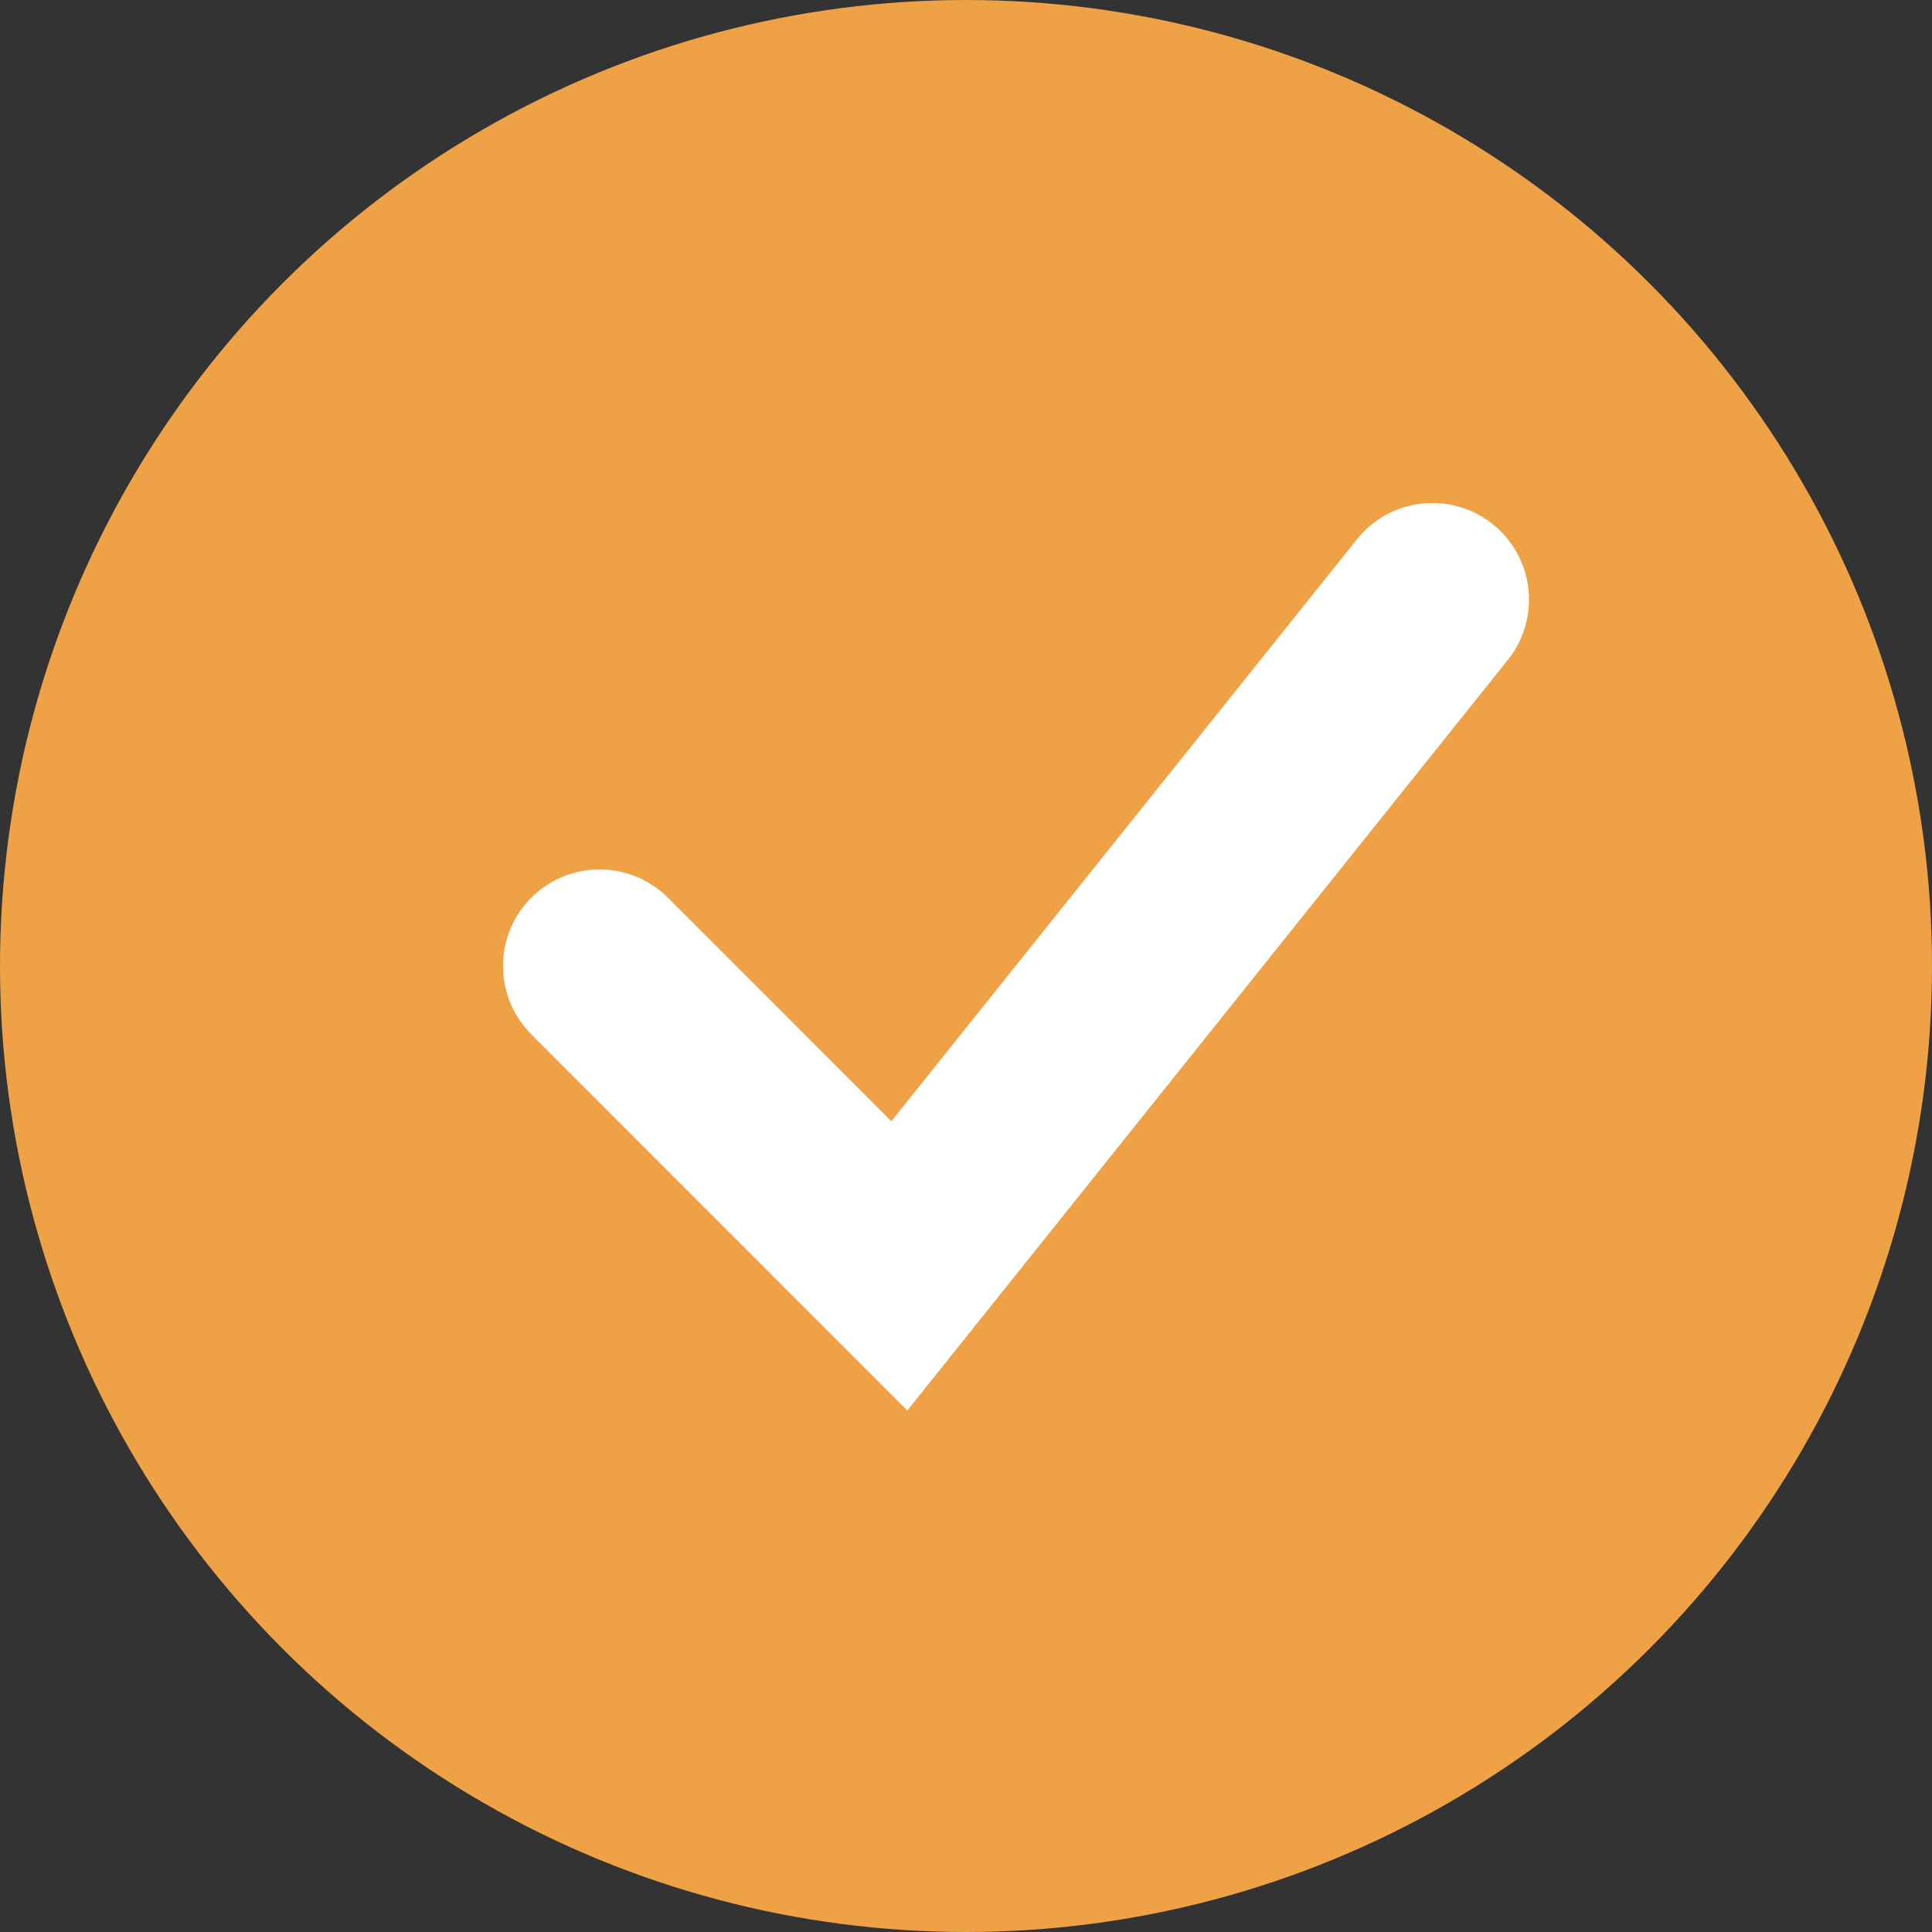 <svg width="20" height="20" viewBox="0 0 20 20" fill="none" xmlns="http://www.w3.org/2000/svg">
<rect x="0" y="0" width="20" height="20" fill="#333333" stroke="none"/>
<circle cx="10" cy="10" r="10" fill="#EEA245"/>
<path d="M6.207 10L9.31 13.104L14.828 6.207" stroke="white" stroke-width="2" stroke-linecap="round"/>
</svg>
